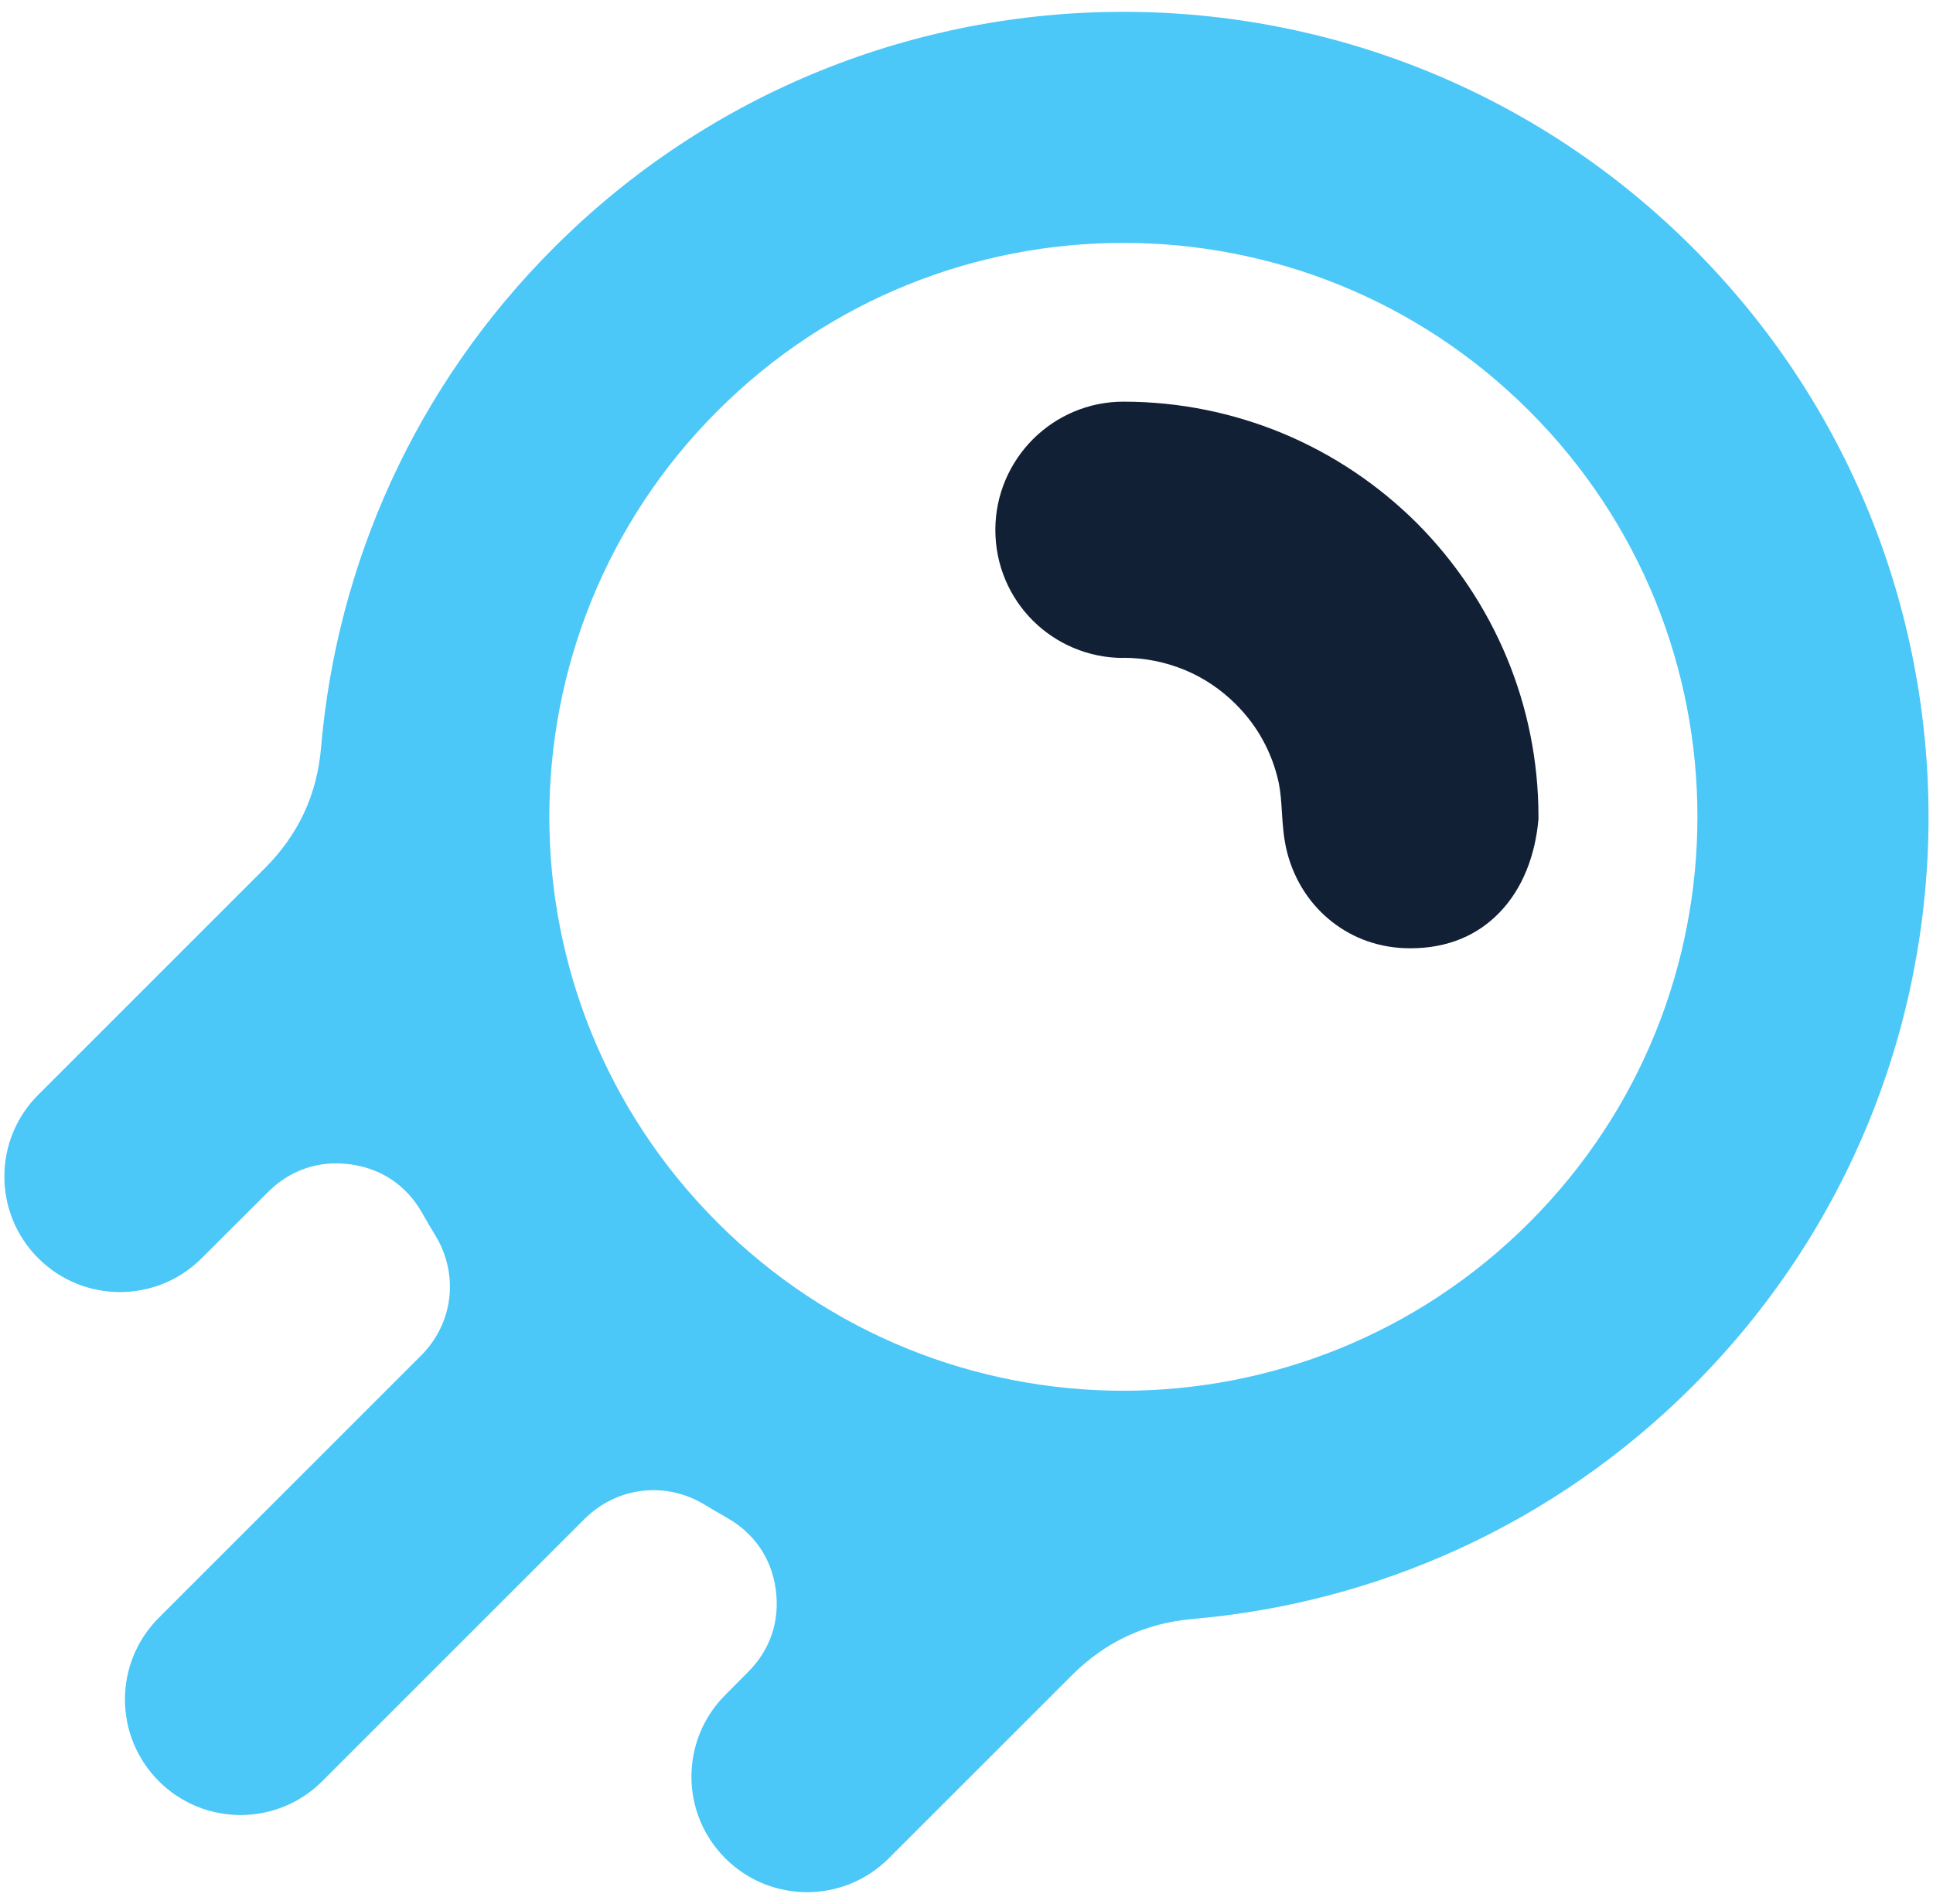 <svg width="134" height="132" viewBox="0 0 134 132" fill="none" xmlns="http://www.w3.org/2000/svg">
<path d="M30.18 85.66C29.87 85.15 29.56 84.63 29.27 84.11C28.19 82.2 26.45 81.02 24.28 80.73C22.11 80.44 20.12 81.11 18.57 82.66L13.98 87.24C10.85 90.37 5.78 90.37 2.65 87.24C-0.48 84.11 -0.48 79.04 2.65 75.91L18.34 60.22C20.69 57.87 21.98 55.11 22.26 51.8C23.35 39.17 28.73 26.84 38.4 17.17C49.3 6.27 63.58 0.82 77.87 0.82C92.16 0.82 106.44 6.27 117.34 17.17C128.24 28.07 133.69 42.35 133.69 56.64C133.69 70.93 128.24 85.21 117.34 96.11C107.67 105.78 95.34 111.15 82.71 112.25C79.4 112.54 76.64 113.82 74.29 116.17L61.61 128.85C58.48 131.98 53.41 131.98 50.28 128.85C47.15 125.72 47.15 120.65 50.28 117.52L51.85 115.94C53.4 114.39 54.07 112.4 53.78 110.23C53.49 108.06 52.3 106.32 50.4 105.24C49.88 104.94 49.36 104.64 48.85 104.33C46.14 102.68 42.76 103.09 40.52 105.32L22.34 123.5C19.21 126.63 14.14 126.63 11.01 123.5C7.88 120.37 7.88 115.3 11.01 112.17L29.19 93.99C31.43 91.75 31.83 88.37 30.18 85.66ZM38.08 56.64C38.08 66.82 41.97 77 49.74 84.77C57.51 92.54 67.69 96.43 77.87 96.43C88.05 96.43 98.24 92.54 106.01 84.77C113.78 77 117.67 66.82 117.67 56.63C117.67 46.44 113.78 36.26 106.01 28.49C98.24 20.72 88.05 16.84 77.87 16.84C67.69 16.84 57.5 20.72 49.74 28.49C41.97 36.26 38.08 46.45 38.08 56.63V56.64Z" fill="#4BC7F8"/>
<path d="M77.87 45.62C75.42 45.62 73.19 44.62 71.59 43.02C69.99 41.42 69 39.2 69 36.74C69 34.29 70 32.07 71.6 30.46C73.21 28.85 75.43 27.85 77.88 27.85C81.77 27.85 85.48 28.63 88.88 30.03C92.4 31.49 95.57 33.63 98.22 36.27C100.87 38.93 103 42.09 104.46 45.61C105.87 49.01 106.65 52.73 106.65 56.62V56.79C106.43 59.33 105.54 61.63 103.95 63.27C102.45 64.83 100.38 65.76 97.74 65.75C95.66 65.75 93.82 65.07 92.36 63.93C90.84 62.75 89.75 61.08 89.24 59.15C88.98 58.15 88.92 57.21 88.86 56.25C88.82 55.57 88.77 54.88 88.64 54.25C88.41 53.21 88.04 52.22 87.55 51.33C87.06 50.42 86.42 49.58 85.67 48.83C84.65 47.81 83.44 46.99 82.1 46.44C80.8 45.91 79.38 45.61 77.88 45.61L77.87 45.62Z" fill="#122036"/>
</svg>
